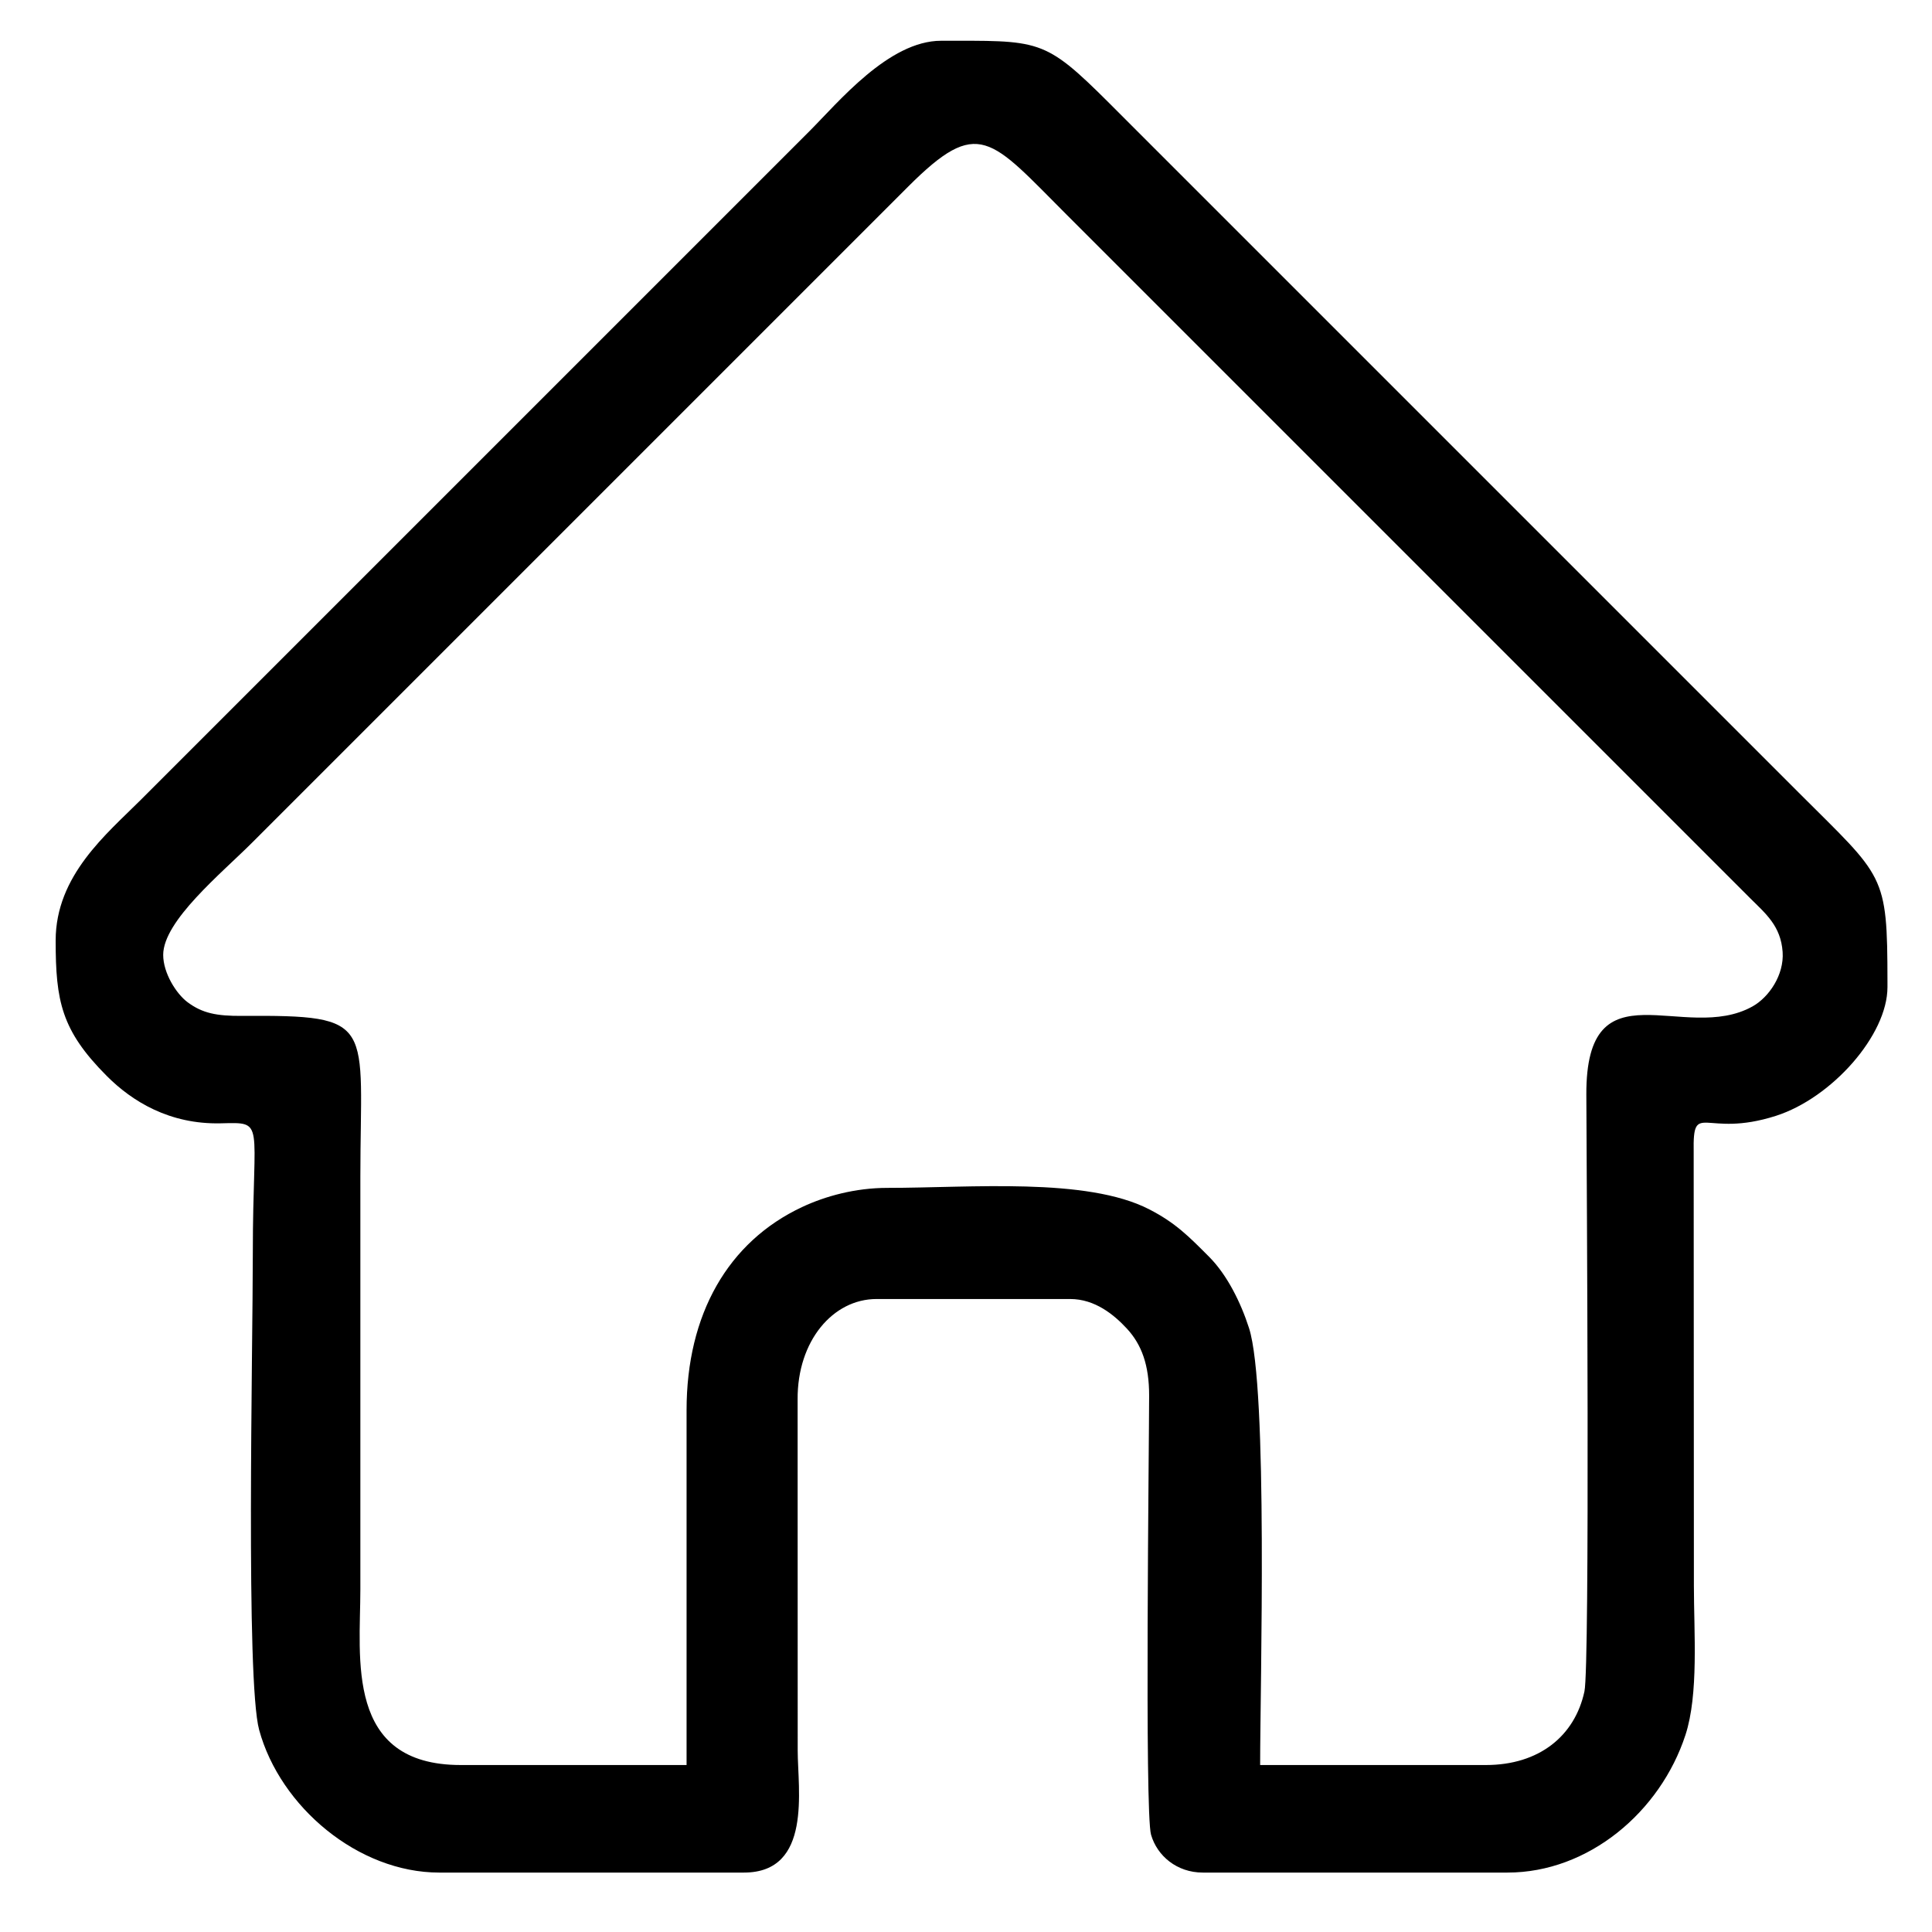 <?xml version="1.0" encoding="UTF-8"?>
<!DOCTYPE svg PUBLIC "-//W3C//DTD SVG 1.1//EN" "http://www.w3.org/Graphics/SVG/1.1/DTD/svg11.dtd">
<!-- Creator: CorelDRAW 2018 -->
<svg xmlns="http://www.w3.org/2000/svg" xml:space="preserve" width="43.349mm" height="43.349mm" version="1.1" style="shape-rendering:geometricPrecision; text-rendering:geometricPrecision; image-rendering:optimizeQuality; fill-rule:evenodd; clip-rule:evenodd"
viewBox="0 0 4334.92 4334.92"
 xmlns:xlink="http://www.w3.org/1999/xlink">
 <defs>
  <style type="text/css">
   <![CDATA[
    .fil0 {fill:black}
   ]]>
  </style>
 </defs>
 <g id="Layer_x0020_1">
  <path class="fil0" d="M3334.16 3960.27l-506.73 0c0,-179.04 18.17,-846.43 -24.96,-980.46 -18.56,-57.69 -49.29,-119.48 -89.5,-159.83 -45.23,-45.43 -75.49,-76.33 -134.63,-106.67 -140.72,-72.2 -399.96,-48 -587.41,-48 -72.21,0 -139.17,18.68 -190.56,42.69 -167.26,78.1 -259.87,241.61 -259.87,455.99l0 796.28 -506.73 0c-260.33,0 -225.21,-239.97 -225.21,-394.12l0 -924.97c0,-347.95 39.36,-363.78 -265.63,-361.76 -57,0.38 -88.87,-5.97 -122.09,-30.74 -25.24,-18.83 -54.66,-65.2 -54.66,-106.2 0,-76.23 130.54,-182.82 199.07,-251.35l1471.92 -1471.92c159.06,-159.06 184.14,-109.45 357.93,64.35l1532.25 1532.24c34.38,34.25 68.38,61.83 72.43,120.2 3.58,51.55 -30.73,101.56 -67.43,122.09 -153.08,85.63 -374.2,-100.08 -373,198.06 0.71,178.78 8.28,1280.81 -4.26,1338.98 -21.58,100.1 -101.9,165.14 -220.93,165.14zm-1222.58 -3868.82l69.91 0c178.46,0.72 181.42,14.06 370.46,203.09l1483.98 1483.99c191.83,191.82 198.89,179.69 199.07,424.49l0 11.85c0,107.89 -125.08,248.65 -250.16,288.75 -160.8,51.54 -186.71,-37.32 -184.65,80.77l0.48 973.71c0,104.14 11.01,243.21 -19,334.92 -56.38,172.33 -217.36,308.55 -399.25,308.55l-683.69 0c-58.08,0 -102.4,-37.51 -116.09,-84.99 -14.5,-50.28 -4.4,-869.66 -4.27,-985.05 0.08,-68.38 -16.66,-114.66 -50.25,-150.83 -28.32,-30.52 -71.08,-66.06 -126.98,-66.06l-434.34 0c-97.76,0 -177.86,93.85 -177.15,225.03l0.19 788.43c0,86.16 33.13,273.47 -120.65,273.47l-683.68 0c-181.89,0 -356.79,-147.41 -403.99,-319.89 -30.28,-110.62 -14.26,-852.3 -14.26,-1071.6 0,-298.53 29.38,-291.92 -72.3,-289.65 -114.46,2.57 -198.39,-49.03 -255.56,-106.39 -101.76,-102.15 -114.52,-167.79 -114.52,-303.72 0,-146.26 114.79,-239.47 191.03,-315.71l1500.07 -1500.07c65.21,-65.21 178.17,-203.09 295.6,-203.09z"/>
 </g>
</svg>
